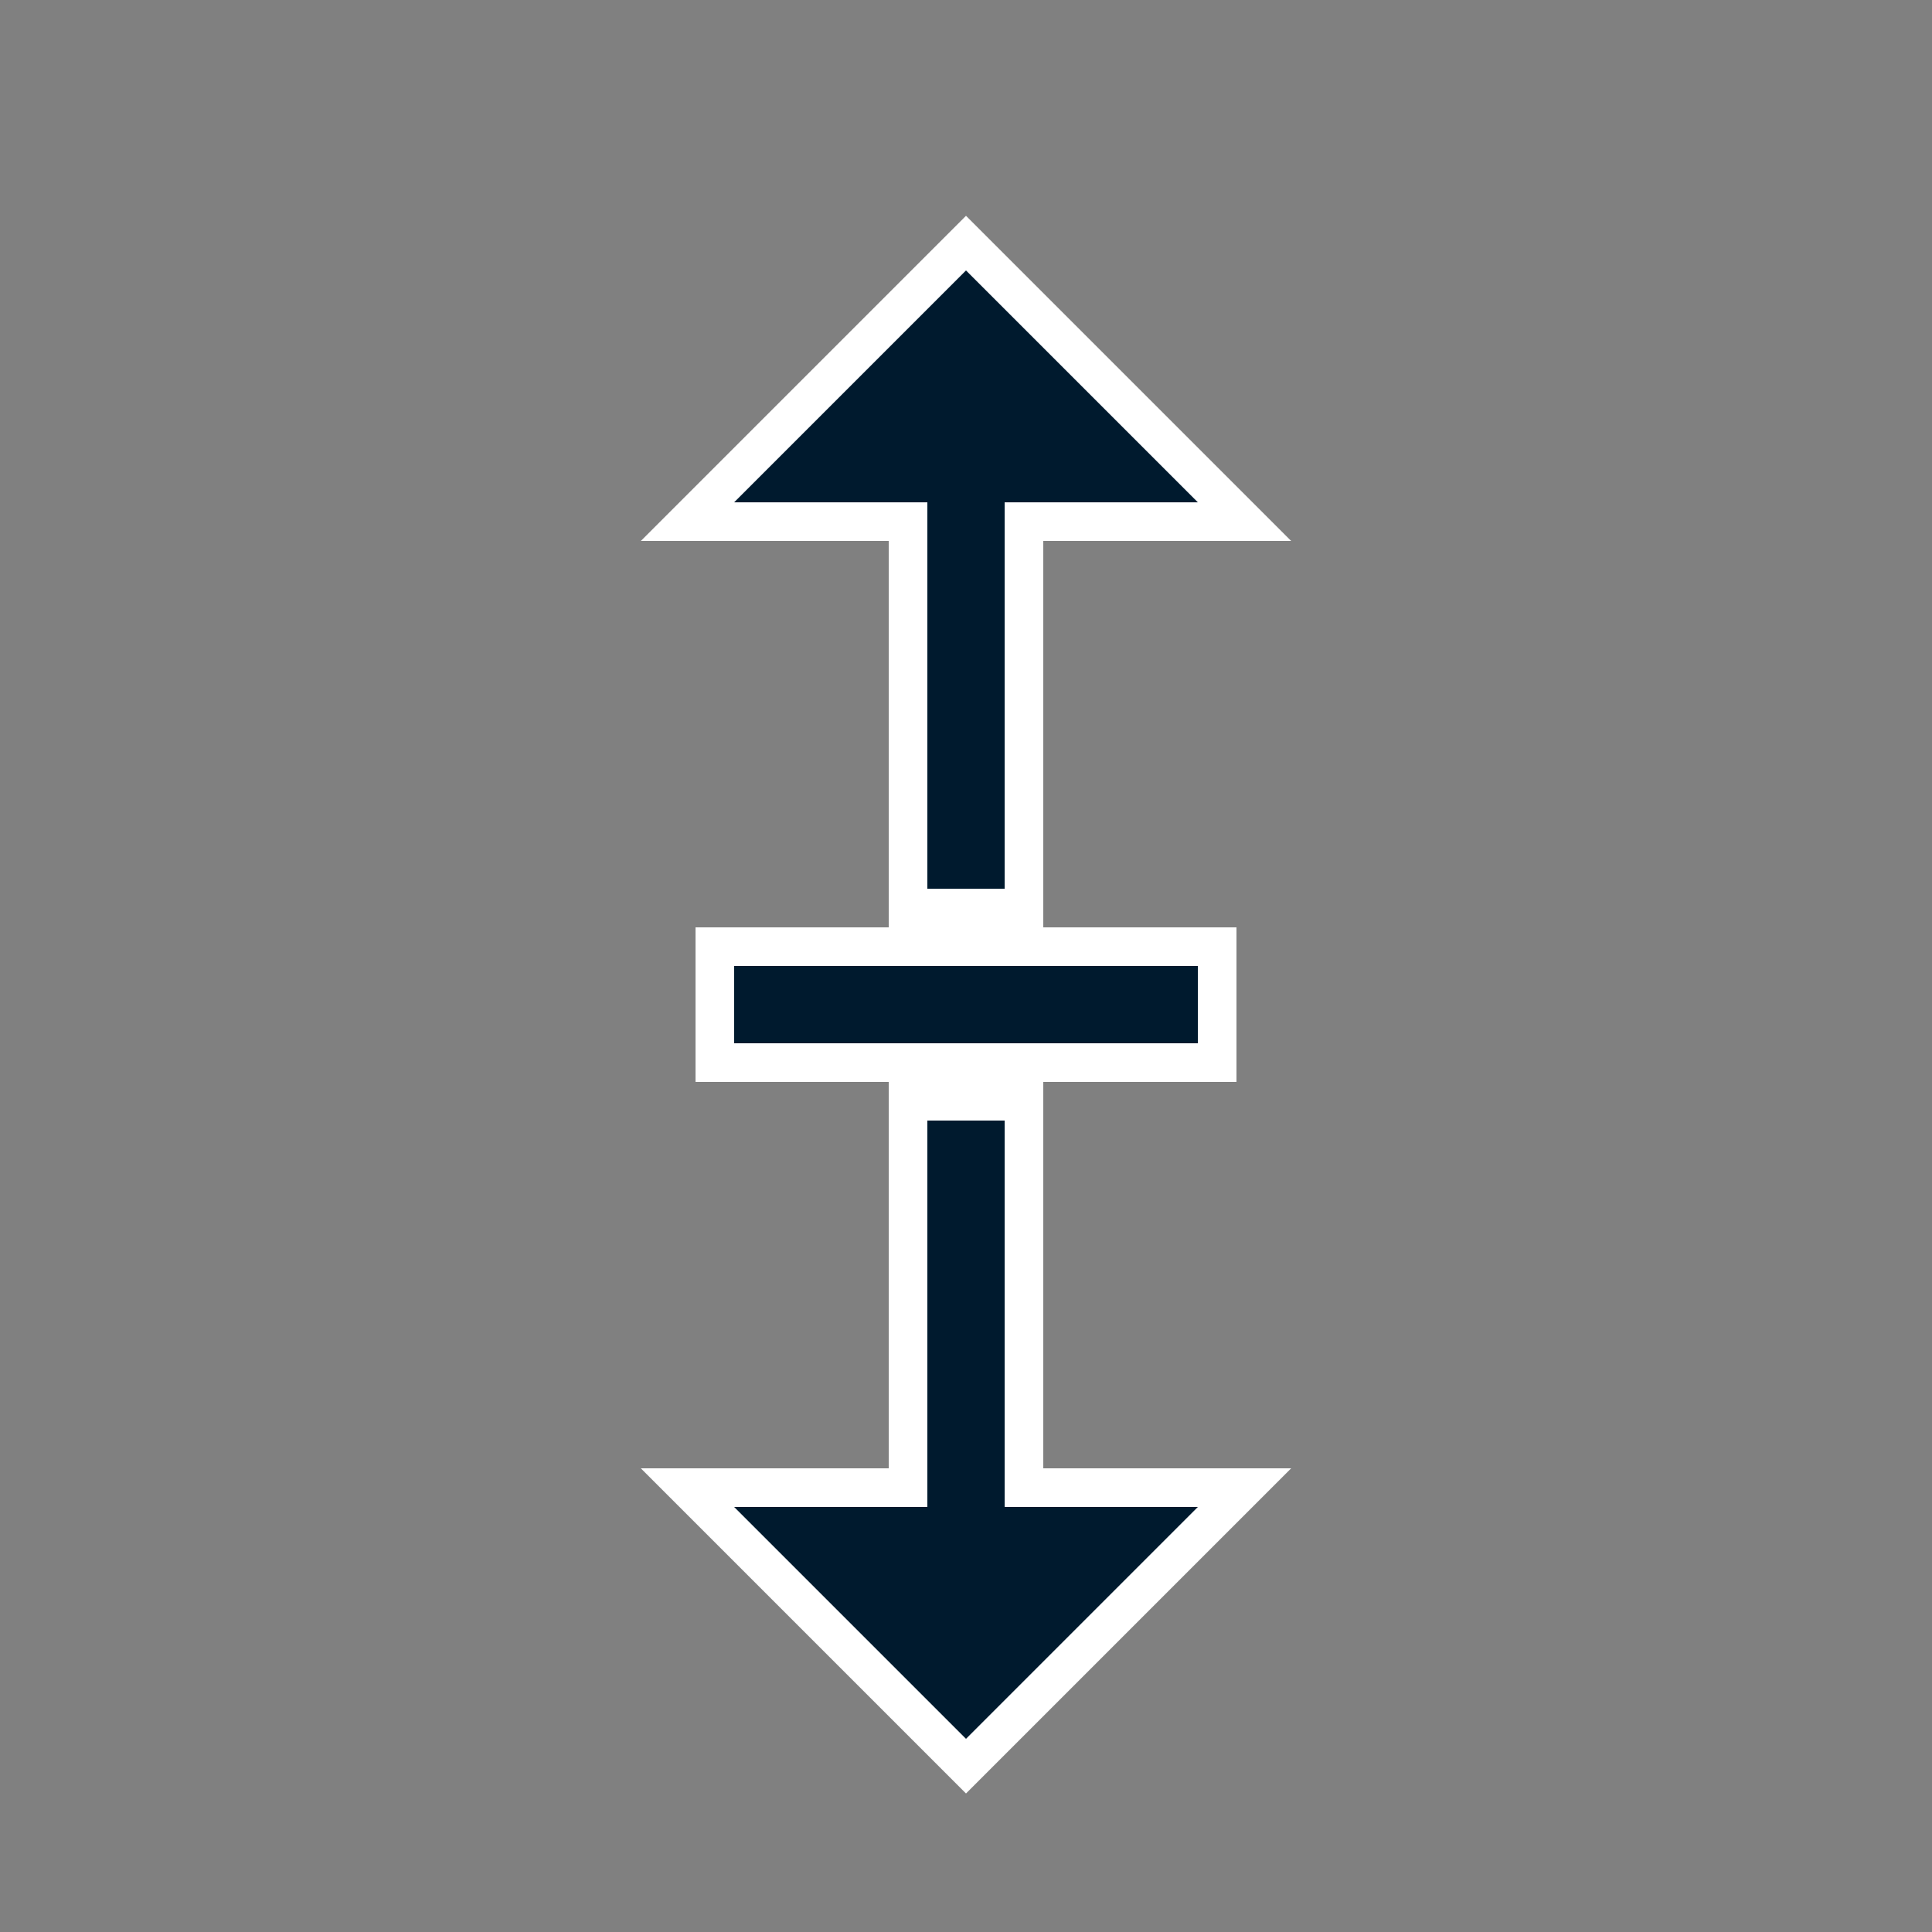 <?xml version="1.0" encoding="UTF-8"?>
<svg width="25px" height="25px" viewBox="0 0 25 25" version="1.1" xmlns="http://www.w3.org/2000/svg" xmlns:xlink="http://www.w3.org/1999/xlink">
    <rect x="0" y="0" width="25" height="25" fill="#808080" stroke="none"/>
    <title>icon_drag_up</title>
    <g id="浅色主题" stroke="none" stroke-width="1" fill="none" fill-rule="evenodd">
        <g id="画板" transform="translate(-119, -355)">
            <g id="icon_drag_up" transform="translate(119, 355)">
                <path d="M18.75,9.396 L18.75,12.25 L13.75,12.25 L13.75,13.75 L18.75,13.75 L18.75,16.604 L22.354,13 L18.75,9.396 Z M6.25,9.396 L2.646,13 L6.25,16.604 L6.25,13.75 L11.25,13.75 L11.25,12.25 L6.25,12.25 L6.25,9.396 Z M13.25,9.75 L11.75,9.75 L11.75,16.25 L13.25,16.25 L13.25,9.75 Z" id="形状结合" stroke="#FFFFFF" stroke-width="0.5" fill="#001A2E" fill-rule="nonzero" transform="translate(12.5, 13) rotate(90) translate(-12.5, -13) "></path>
                <rect id="矩形" x="0" y="0" width="25" height="25"></rect>
            </g>
        </g>
    </g>
</svg>